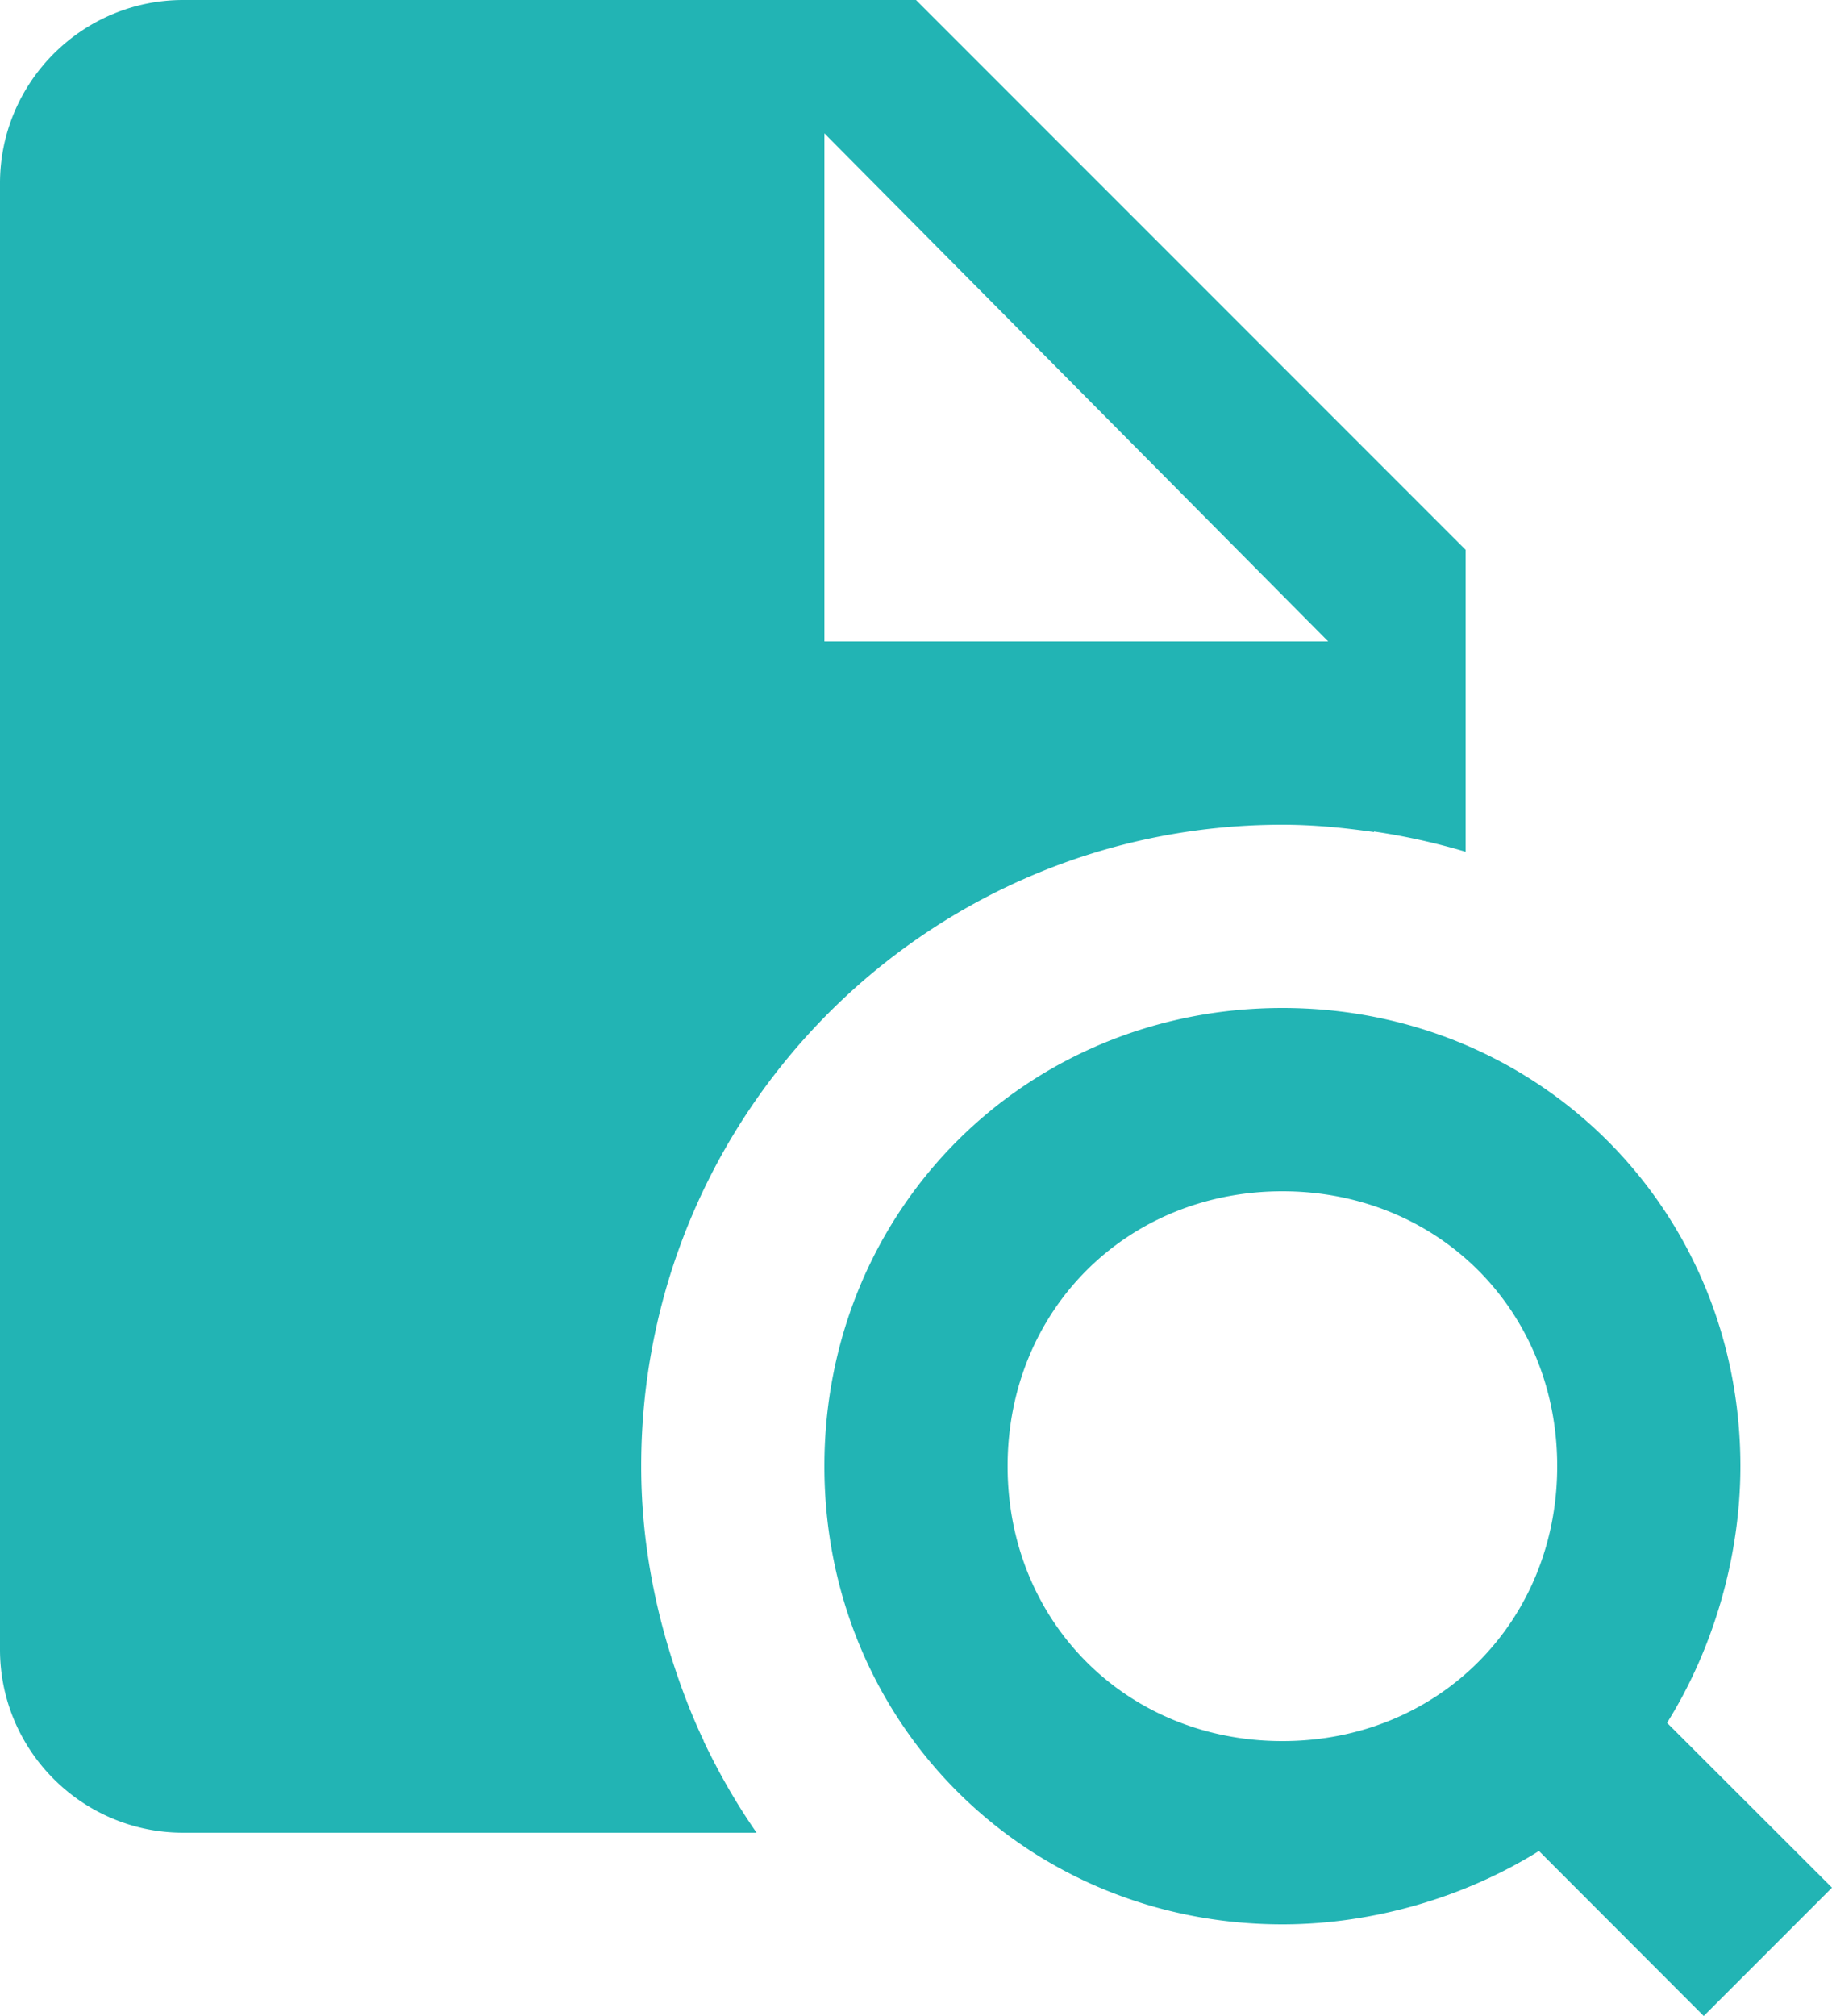 <svg width="450" height="495" fill="none" xmlns="http://www.w3.org/2000/svg"><path d="M45 0C20.183 0 0 20.183 0 45v360c0 24.818 20.183 45 45 45h140.845c-4.95-7.087-9.251-14.625-13.008-22.5h.044c-.09-.18-.174-.369-.264-.571-2.88-6.12-5.29-12.46-7.383-18.985-4.882-15.12-7.734-31.181-7.734-47.944 0-86.985 70.515-157.5 157.5-157.5 7.65 0 15.142.744 22.5 1.802v-.132a161.381 161.381 0 0 1 22.5 4.966V135L225 0H45Zm157.5 32.74L326.25 157.5H202.5V32.74ZM315 247.5c-63 0-112.5 49.5-112.5 112.5S252 472.5 315 472.5c22.5 0 45.018-6.768 63.018-18.018L418.491 495 450 463.491l-40.518-40.473c11.25-18 18.018-40.518 18.018-63.018 0-63-49.5-112.5-112.5-112.5Zm0 45c38.25 0 67.5 29.25 67.5 67.5s-29.25 67.5-67.5 67.5-67.5-29.25-67.5-67.5 29.25-67.5 67.5-67.5Z" fill="#22B4B4"/></svg>